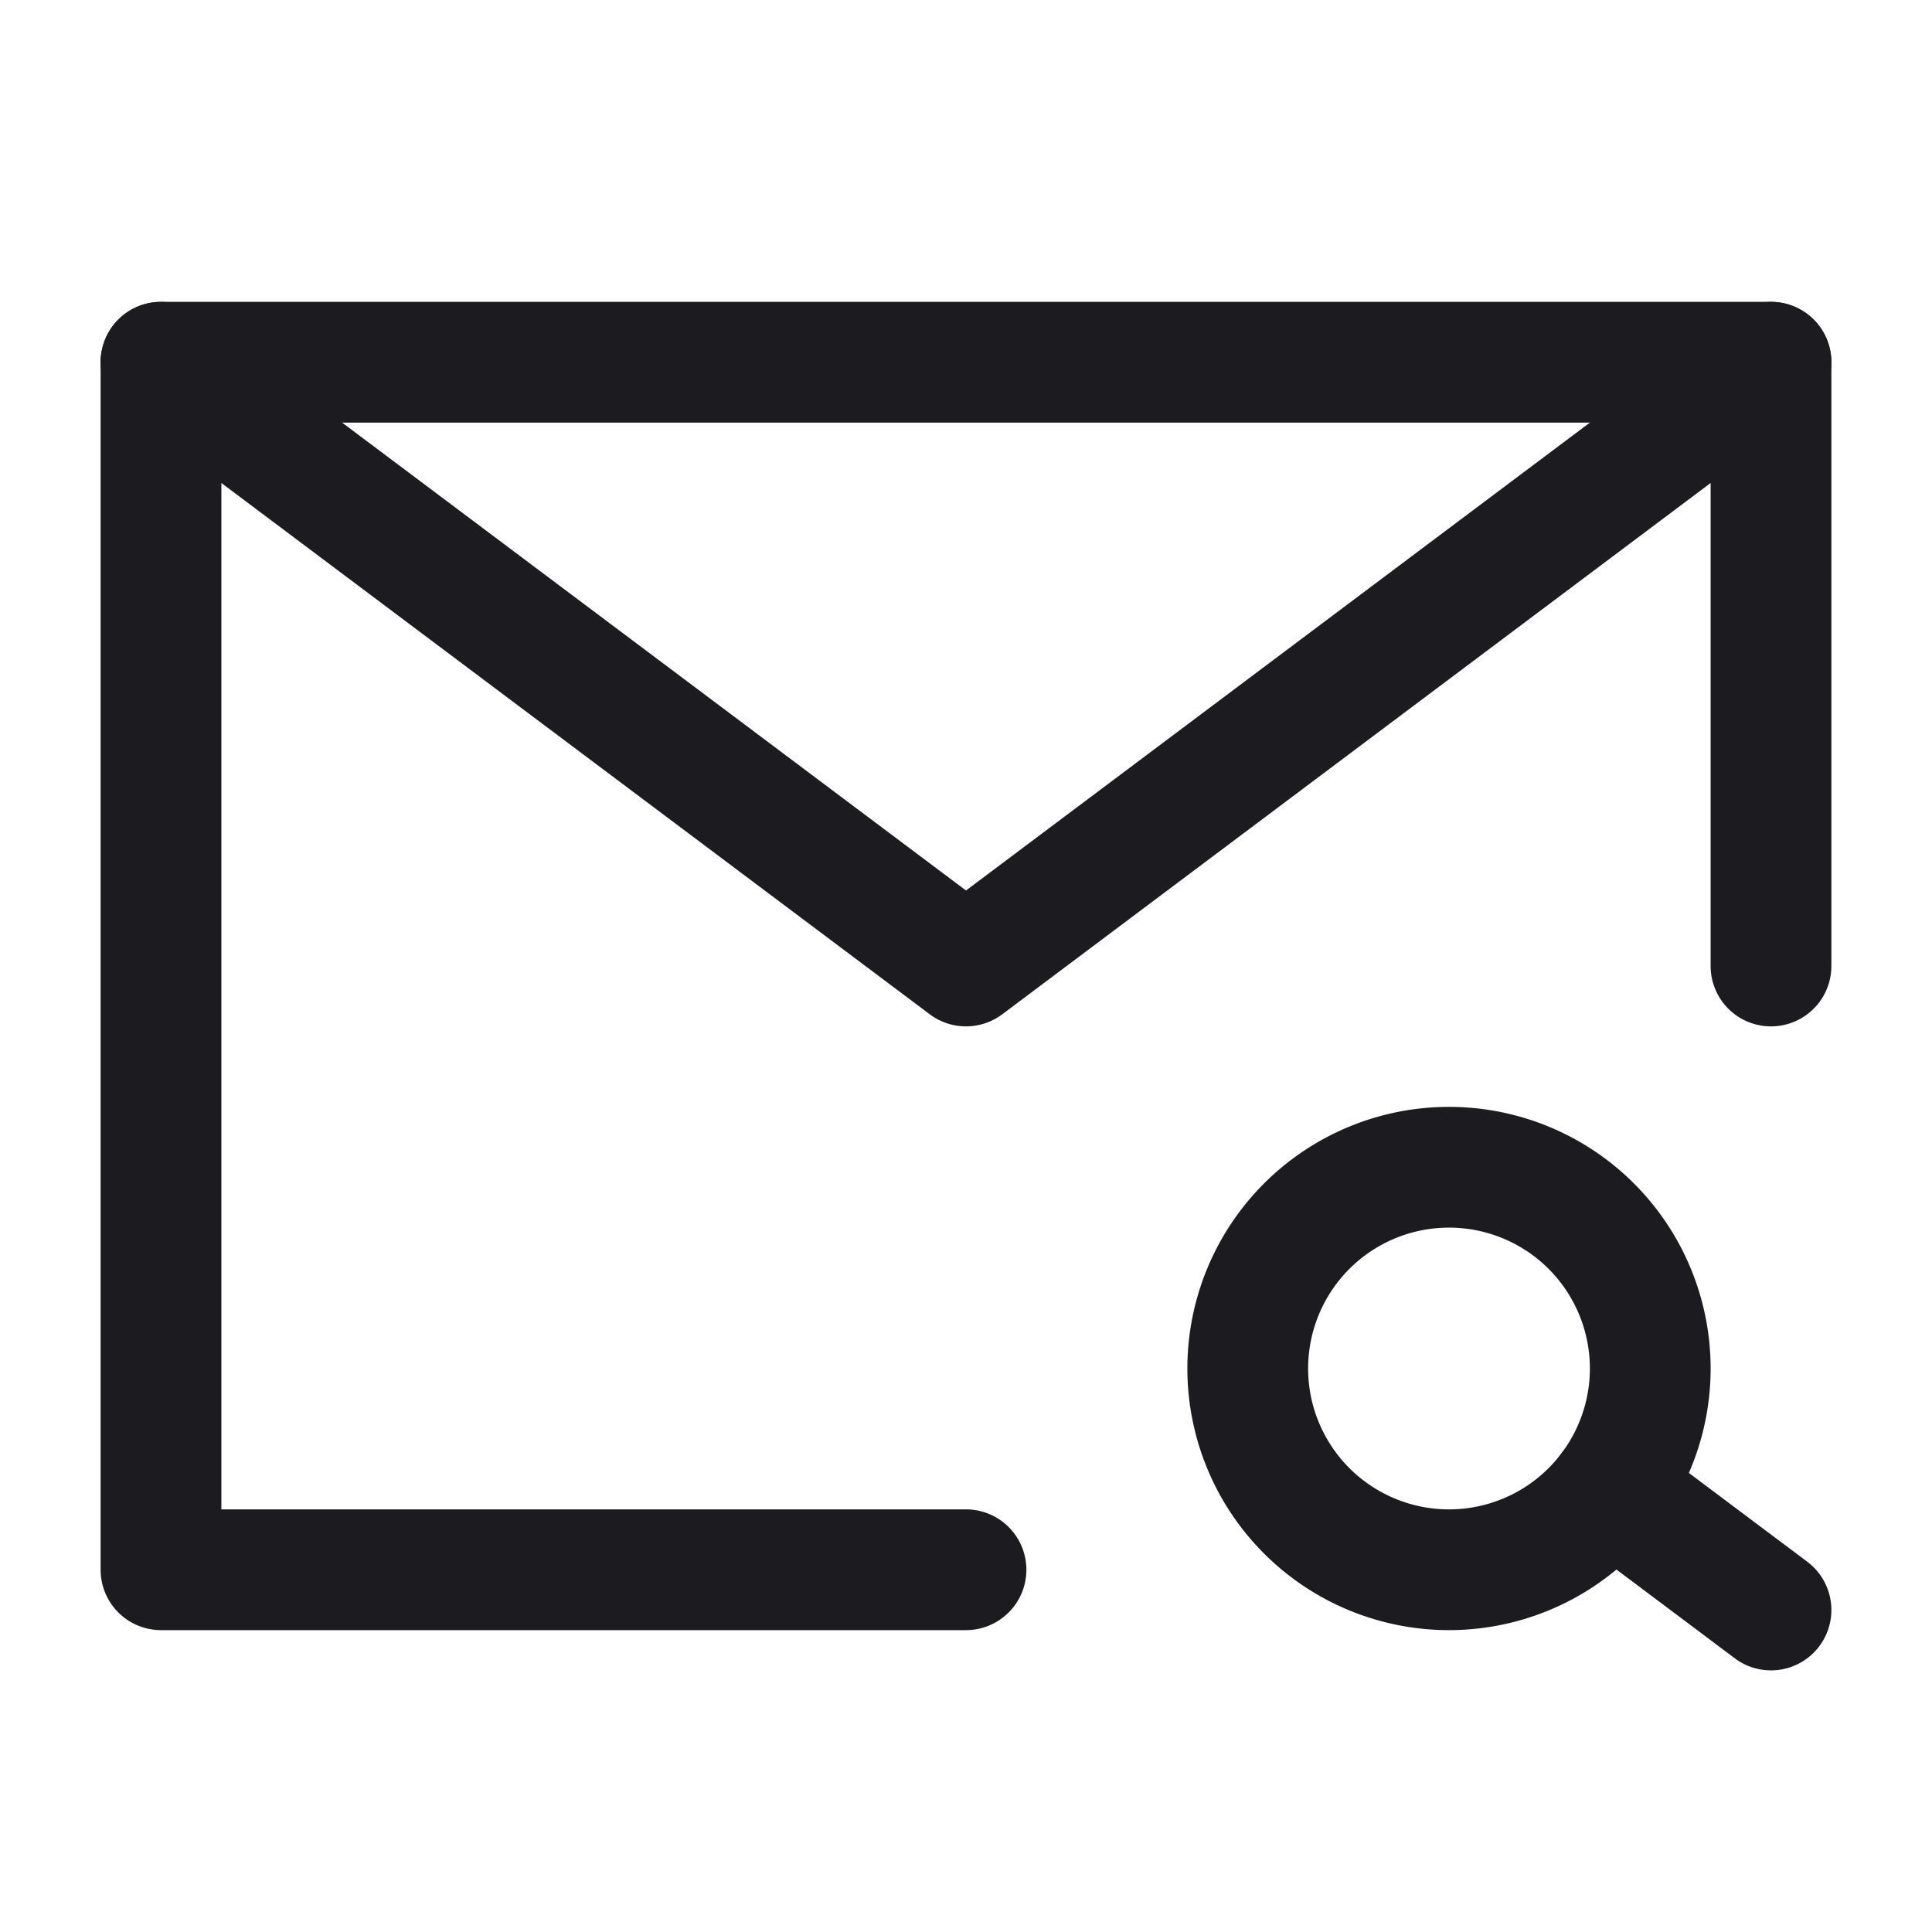 <svg xmlns="http://www.w3.org/2000/svg" width="24" height="24" fill="none" viewBox="0 0 24 24">
  <path fill="#1C1B1F" fill-rule="evenodd" d="M1.25 4.5A.75.75 0 0 1 2 3.75h20a.75.75 0 0 1 .75.75V12a.75.75 0 0 1-1.5 0V5.25H2.75v13.5H12a.75.75 0 0 1 0 1.5H2a.75.75 0 0 1-.75-.75v-15Z" clip-rule="evenodd"/>
  <path fill="#1C1B1F" fill-rule="evenodd" d="M18 15.25a1.75 1.75 0 1 0 0 3.5 1.75 1.75 0 0 0 0-3.5ZM14.75 17a3.25 3.25 0 1 1 6.5 0 3.25 3.25 0 0 1-6.5 0Z" clip-rule="evenodd"/>
  <path fill="#1C1B1F" fill-rule="evenodd" d="M19.4 18.05a.75.75 0 0 1 1.05-.15l2 1.5a.75.75 0 1 1-.9 1.2l-2-1.5a.75.75 0 0 1-.15-1.05Zm-18-14a.75.75 0 0 1 1.05-.15L12 11.062 21.55 3.9a.75.75 0 0 1 .9 1.2l-10 7.5a.75.75 0 0 1-.9 0l-10-7.5a.75.75 0 0 1-.15-1.05Z" clip-rule="evenodd"/>
</svg>
